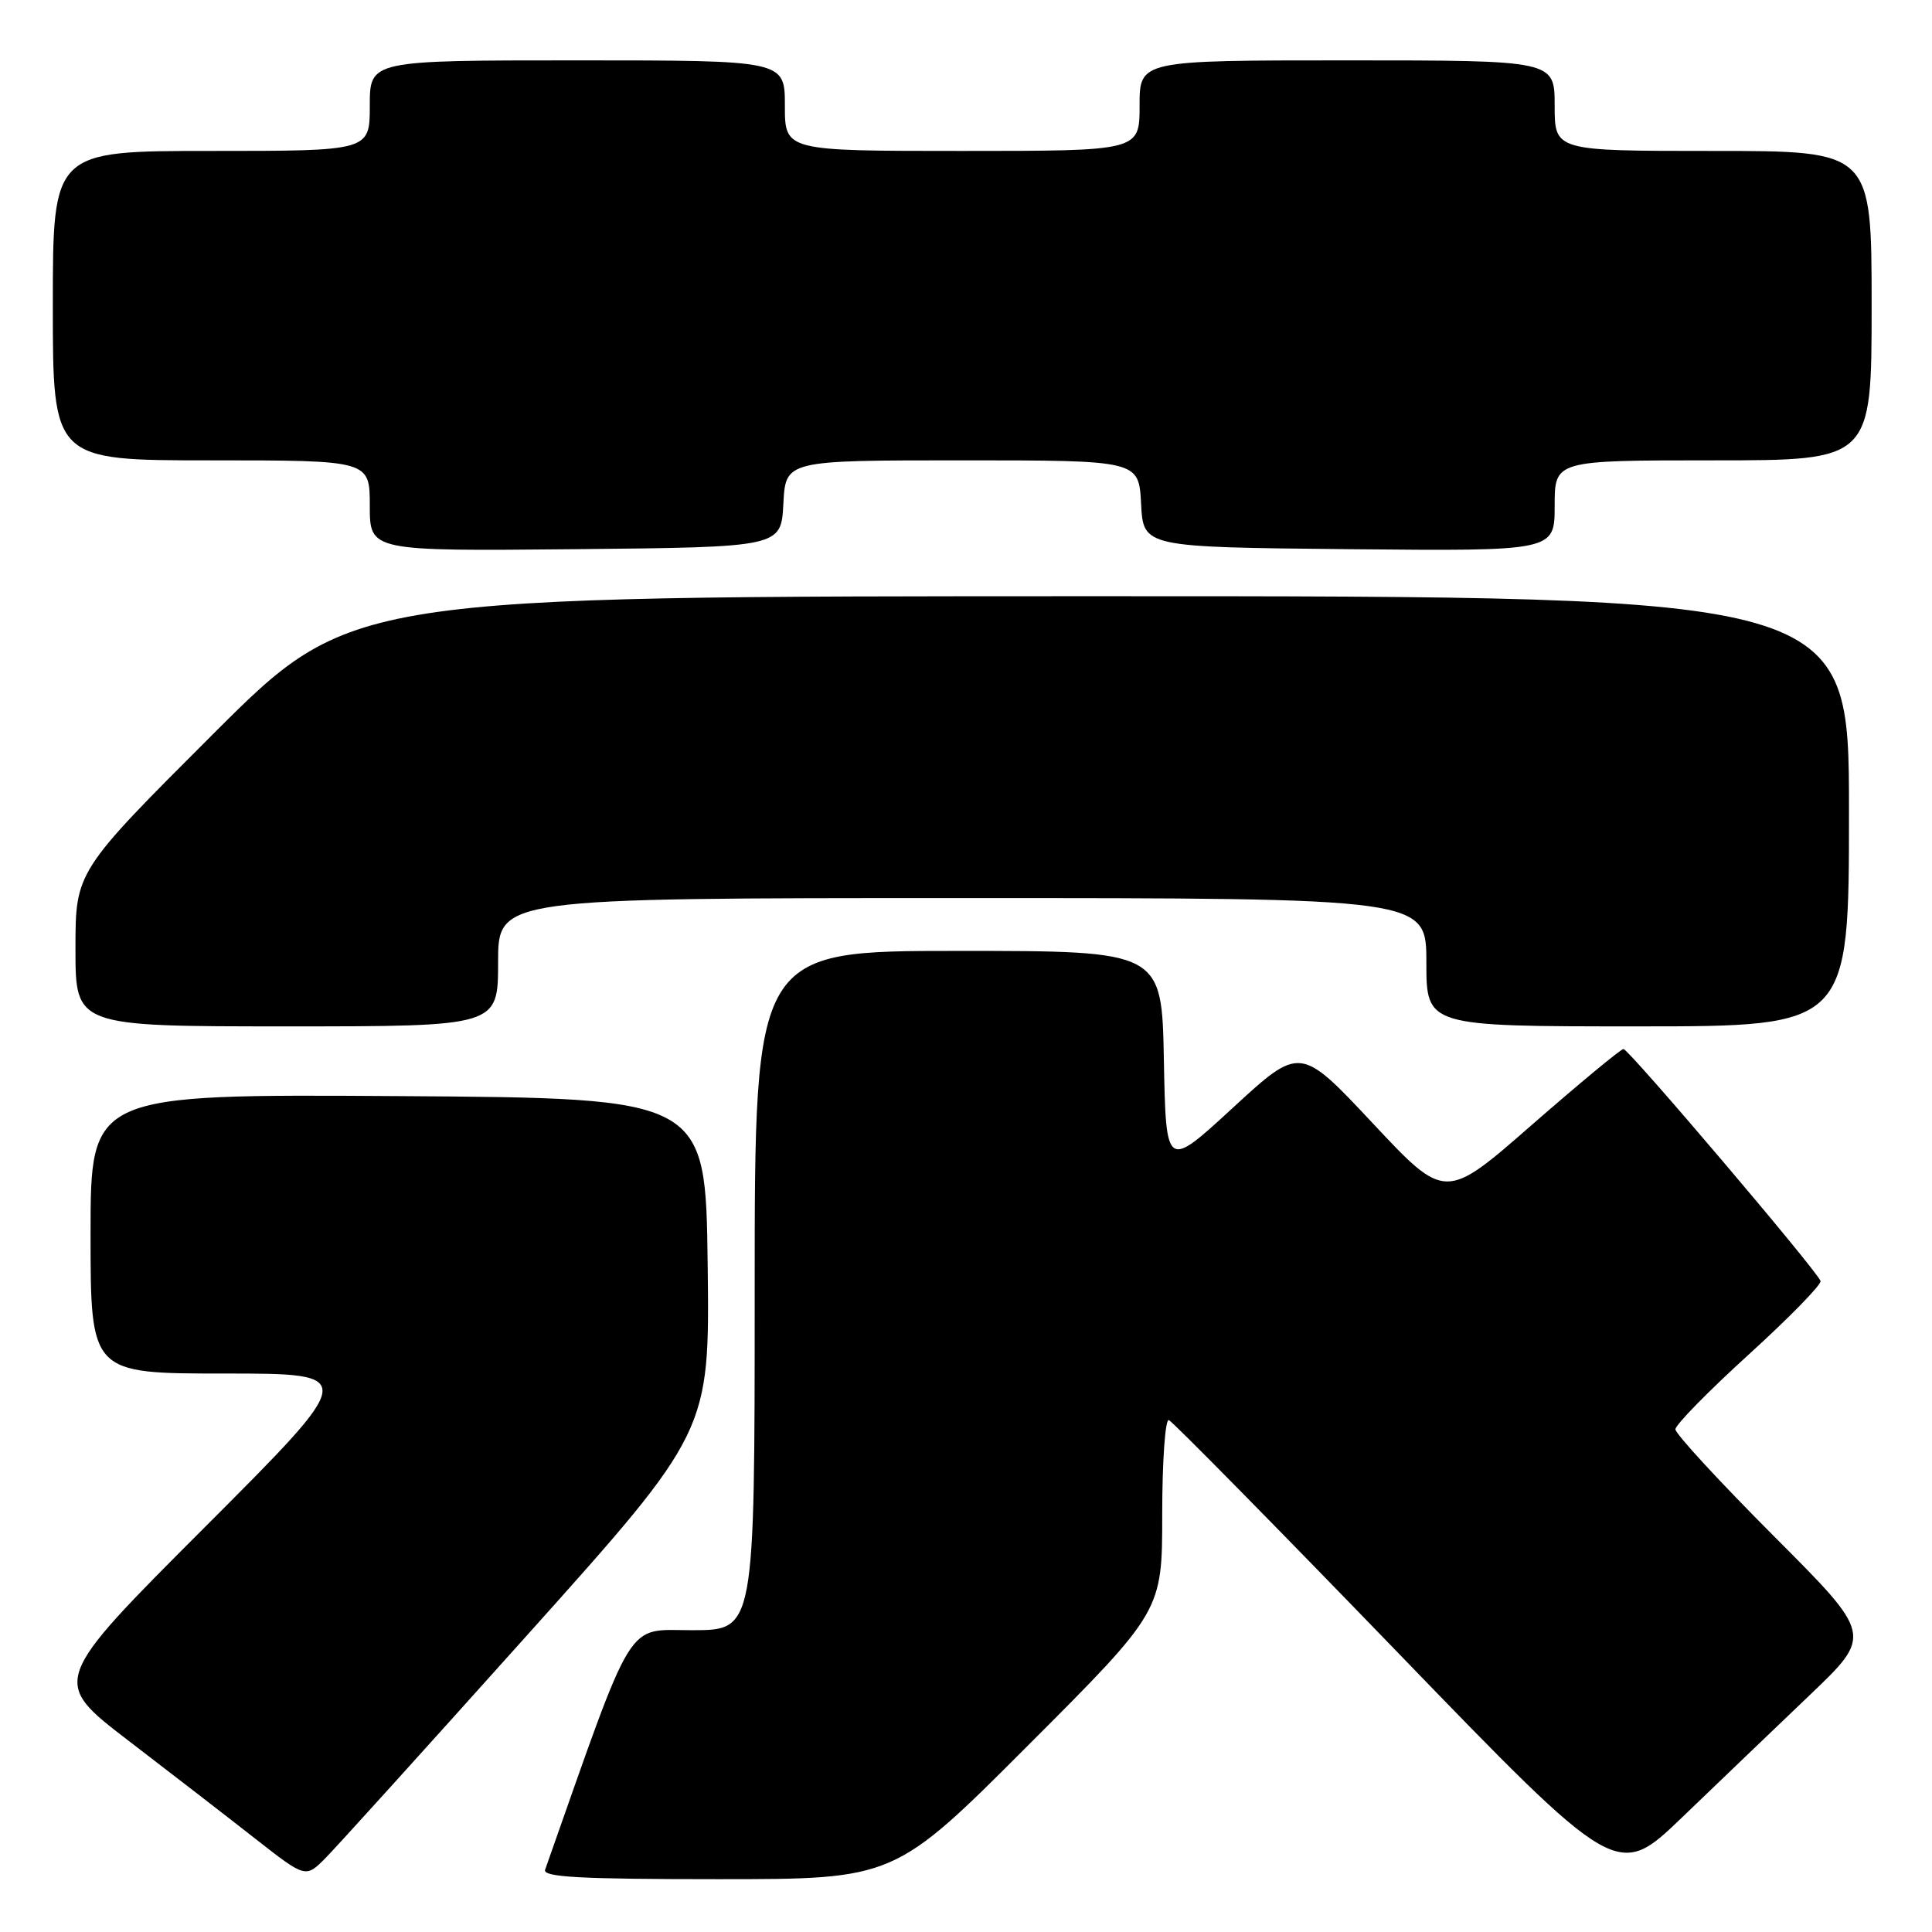 <?xml version="1.0" encoding="UTF-8" standalone="no"?>
<!DOCTYPE svg PUBLIC "-//W3C//DTD SVG 1.1//EN" "http://www.w3.org/Graphics/SVG/1.1/DTD/svg11.dtd" >
<svg xmlns="http://www.w3.org/2000/svg" xmlns:xlink="http://www.w3.org/1999/xlink" version="1.1" viewBox="0 0 256 256">
 <g >
 <path fill="currentColor"
d=" M 69.92 216.59 C 94.04 189.68 94.04 189.68 93.77 167.59 C 93.50 145.50 93.50 145.50 52.75 145.24 C 12.00 144.98 12.00 144.98 12.00 163.49 C 12.00 182.00 12.00 182.00 29.74 182.00 C 47.48 182.00 47.48 182.00 27.11 202.39 C 6.75 222.77 6.75 222.77 17.01 230.64 C 22.65 234.96 30.25 240.83 33.88 243.68 C 40.50 248.86 40.50 248.86 43.15 246.18 C 44.61 244.71 56.65 231.39 69.92 216.59 Z  M 136.26 231.24 C 154.00 213.48 154.00 213.48 154.00 200.66 C 154.00 193.60 154.40 187.98 154.88 188.17 C 155.36 188.35 168.93 202.13 185.03 218.78 C 214.30 249.07 214.30 249.07 222.92 240.78 C 227.66 236.23 235.27 228.93 239.83 224.58 C 248.13 216.65 248.13 216.65 235.06 203.56 C 227.88 196.36 222.00 189.99 222.00 189.39 C 222.00 188.80 226.39 184.32 231.75 179.45 C 237.11 174.57 241.38 170.20 241.23 169.74 C 240.81 168.42 215.82 139.00 215.12 139.00 C 214.77 139.00 209.32 143.52 202.99 149.04 C 191.50 159.09 191.50 159.09 181.89 148.83 C 172.28 138.58 172.28 138.58 163.39 146.76 C 154.50 154.95 154.50 154.95 154.22 140.48 C 153.95 126.00 153.95 126.00 126.97 126.00 C 100.00 126.00 100.00 126.00 100.00 171.00 C 100.00 216.00 100.00 216.00 91.75 216.01 C 82.80 216.02 84.24 213.68 72.23 247.75 C 71.88 248.73 76.89 249.00 95.15 249.00 C 118.52 249.00 118.52 249.00 136.26 231.24 Z  M 66.00 127.50 C 66.00 119.00 66.00 119.00 127.50 119.00 C 189.00 119.00 189.00 119.00 189.00 127.50 C 189.00 136.00 189.00 136.00 217.00 136.00 C 245.00 136.00 245.00 136.00 245.00 107.50 C 245.00 79.00 245.00 79.00 145.76 79.00 C 46.52 79.00 46.52 79.00 28.26 97.24 C 10.00 115.48 10.00 115.48 10.00 125.74 C 10.00 136.00 10.00 136.00 38.00 136.00 C 66.00 136.00 66.00 136.00 66.00 127.50 Z  M 103.80 66.75 C 104.10 61.00 104.10 61.00 127.50 61.00 C 150.90 61.00 150.90 61.00 151.20 66.75 C 151.50 72.50 151.50 72.50 178.75 72.77 C 206.00 73.03 206.00 73.03 206.00 67.02 C 206.00 61.00 206.00 61.00 227.00 61.00 C 248.00 61.00 248.00 61.00 248.00 40.50 C 248.00 20.00 248.00 20.00 227.00 20.00 C 206.00 20.00 206.00 20.00 206.00 14.00 C 206.00 8.00 206.00 8.00 178.50 8.00 C 151.00 8.00 151.00 8.00 151.00 14.00 C 151.00 20.00 151.00 20.00 127.50 20.00 C 104.00 20.00 104.00 20.00 104.00 14.00 C 104.00 8.00 104.00 8.00 76.50 8.00 C 49.00 8.00 49.00 8.00 49.00 14.00 C 49.00 20.00 49.00 20.00 28.00 20.00 C 7.00 20.00 7.00 20.00 7.00 40.50 C 7.00 61.00 7.00 61.00 28.00 61.00 C 49.00 61.00 49.00 61.00 49.00 67.02 C 49.00 73.03 49.00 73.03 76.25 72.77 C 103.50 72.50 103.50 72.50 103.80 66.75 Z "/>
</g>
</svg>